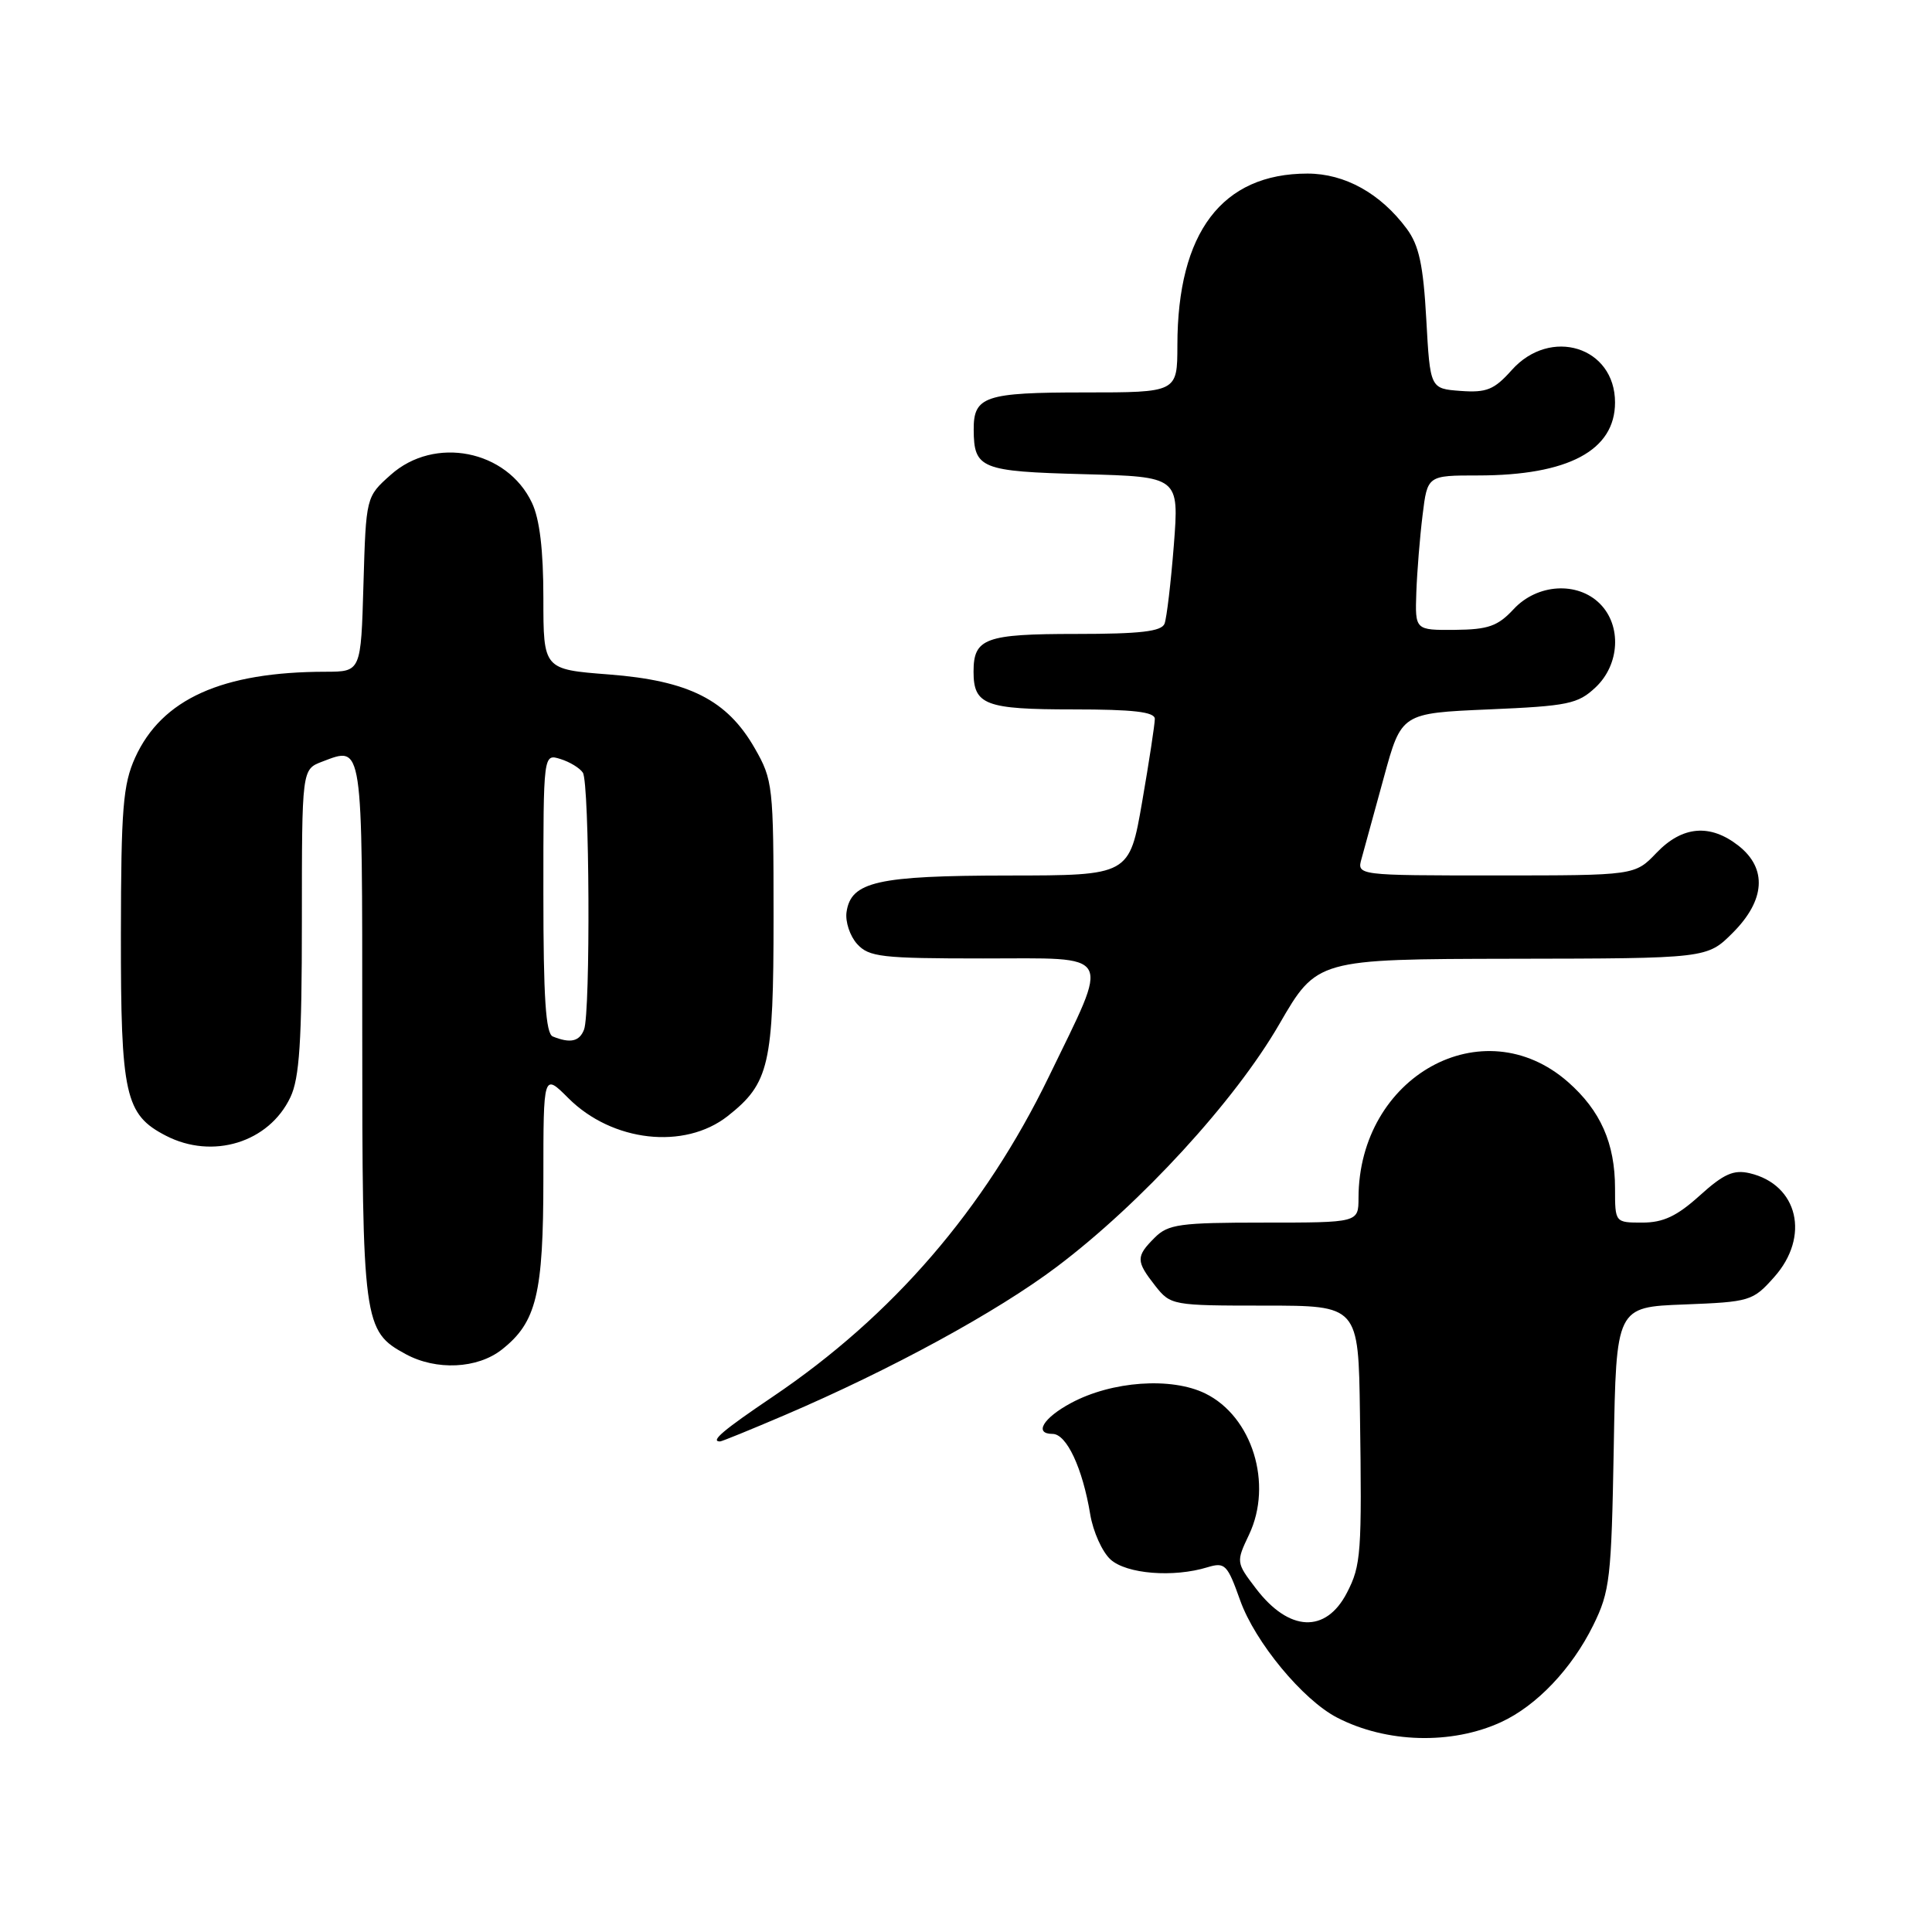 <?xml version="1.0" encoding="UTF-8" standalone="no"?>
<!DOCTYPE svg PUBLIC "-//W3C//DTD SVG 1.1//EN" "http://www.w3.org/Graphics/SVG/1.1/DTD/svg11.dtd" >
<svg xmlns="http://www.w3.org/2000/svg" xmlns:xlink="http://www.w3.org/1999/xlink" version="1.1" viewBox="0 0 256 256">
 <g >
 <path fill="currentColor"
d=" M 198.90 228.19 C 203.60 226.03 208.27 221.12 211.11 215.36 C 213.33 210.86 213.52 209.14 213.83 191.85 C 214.15 173.19 214.15 173.19 223.16 172.85 C 231.88 172.51 232.26 172.40 235.08 169.23 C 239.88 163.86 238.26 156.97 231.85 155.46 C 229.72 154.96 228.40 155.54 225.22 158.42 C 222.21 161.14 220.39 162.00 217.63 162.00 C 214.00 162.00 214.00 162.00 214.00 157.47 C 214.00 151.49 212.08 147.16 207.77 143.37 C 196.50 133.48 180.03 142.61 180.01 158.75 C 180.00 162.00 180.00 162.00 167.50 162.00 C 156.33 162.00 154.79 162.21 153.00 164.00 C 150.50 166.50 150.51 167.10 153.07 170.37 C 155.11 172.96 155.34 173.00 167.57 173.00 C 180.00 173.00 180.00 173.00 180.20 187.25 C 180.47 205.86 180.35 207.42 178.48 211.04 C 175.68 216.46 170.81 216.24 166.43 210.50 C 163.79 207.04 163.78 206.98 165.50 203.36 C 168.70 196.62 165.93 187.69 159.70 184.64 C 155.20 182.44 147.33 183.00 141.93 185.90 C 138.23 187.88 136.96 190.00 139.47 190.00 C 141.33 190.00 143.45 194.54 144.46 200.66 C 144.84 202.95 146.05 205.64 147.15 206.64 C 149.27 208.56 155.48 209.06 160.00 207.67 C 162.32 206.97 162.63 207.29 164.33 212.06 C 166.29 217.57 172.62 225.24 177.17 227.59 C 183.70 230.97 192.34 231.21 198.90 228.19 Z  M 103.98 187.51 C 118.09 181.47 132.11 173.83 140.04 167.85 C 151.18 159.45 163.62 145.89 169.50 135.73 C 174.50 127.09 174.50 127.09 200.35 127.04 C 226.20 127.00 226.20 127.00 229.60 123.60 C 233.91 119.29 234.19 115.08 230.37 112.07 C 226.61 109.12 222.92 109.43 219.50 113.00 C 216.63 116.00 216.63 116.00 198.20 116.00 C 179.78 116.00 179.78 116.00 180.42 113.75 C 180.77 112.51 182.09 107.67 183.37 103.00 C 185.69 94.50 185.69 94.50 197.27 94.00 C 207.79 93.55 209.08 93.28 211.42 91.08 C 214.63 88.06 214.90 82.90 212.00 80.00 C 209.02 77.02 203.69 77.35 200.57 80.71 C 198.47 82.97 197.21 83.42 192.78 83.46 C 187.50 83.50 187.50 83.50 187.67 78.50 C 187.77 75.75 188.14 71.14 188.50 68.25 C 189.14 63.00 189.14 63.00 195.83 63.00 C 207.79 63.00 214.00 59.69 214.00 53.33 C 214.00 45.95 205.44 43.28 200.30 49.05 C 197.99 51.64 196.98 52.05 193.54 51.80 C 189.50 51.50 189.50 51.50 188.99 42.31 C 188.59 35.11 188.03 32.51 186.40 30.31 C 182.93 25.63 178.20 23.00 173.25 23.00 C 161.93 23.00 156.02 30.79 156.01 45.75 C 156.00 52.00 156.00 52.00 143.70 52.00 C 130.50 52.00 128.99 52.51 129.02 56.95 C 129.05 62.10 129.97 62.47 143.58 62.83 C 156.24 63.17 156.24 63.17 155.54 72.23 C 155.15 77.21 154.59 81.90 154.31 82.64 C 153.91 83.67 151.10 84.00 142.59 84.00 C 130.54 84.00 129.00 84.57 129.00 89.00 C 129.00 93.41 130.56 94.00 142.20 94.00 C 150.16 94.00 153.00 94.33 153.02 95.25 C 153.02 95.94 152.27 100.89 151.34 106.25 C 149.65 116.00 149.65 116.00 133.58 116.01 C 116.23 116.03 112.75 116.82 112.17 120.86 C 111.99 122.13 112.62 124.03 113.57 125.08 C 115.14 126.81 116.79 127.00 130.26 127.00 C 147.79 127.00 147.13 125.83 138.99 142.64 C 130.46 160.23 118.29 174.34 102.41 185.06 C 95.82 189.51 94.06 191.00 95.41 191.00 C 95.64 191.00 99.49 189.43 103.98 187.51 Z  M 66.49 178.83 C 71.09 175.21 72.00 171.48 72.00 156.13 C 72.00 142.20 72.00 142.20 75.31 145.51 C 81.11 151.31 90.69 152.39 96.42 147.89 C 101.94 143.54 102.50 141.10 102.50 121.50 C 102.50 104.15 102.41 103.34 100.01 99.15 C 96.34 92.74 91.29 90.19 80.70 89.37 C 72.00 88.70 72.00 88.70 72.00 79.25 C 72.00 72.88 71.51 68.76 70.48 66.61 C 67.17 59.62 57.57 57.73 51.77 62.92 C 48.50 65.83 48.50 65.83 48.16 77.42 C 47.83 89.00 47.83 89.00 43.16 89.01 C 29.43 89.02 21.44 92.62 17.91 100.38 C 16.30 103.94 16.04 107.12 16.02 123.80 C 16.00 145.11 16.57 147.69 21.97 150.48 C 28.17 153.69 35.64 151.39 38.48 145.39 C 39.68 142.87 40.00 137.99 40.00 122.07 C 40.00 101.95 40.00 101.95 42.67 100.93 C 48.12 98.86 48.00 98.05 48.00 136.52 C 48.00 175.35 48.14 176.38 53.76 179.43 C 57.81 181.63 63.26 181.37 66.49 178.83 Z  M 73.25 137.34 C 72.31 136.96 72.00 132.20 72.00 118.35 C 72.00 99.87 72.00 99.87 74.25 100.57 C 75.49 100.95 76.83 101.77 77.23 102.38 C 78.12 103.72 78.26 134.16 77.39 136.42 C 76.78 138.01 75.57 138.28 73.25 137.34 Z "/>
</g>
</svg>
